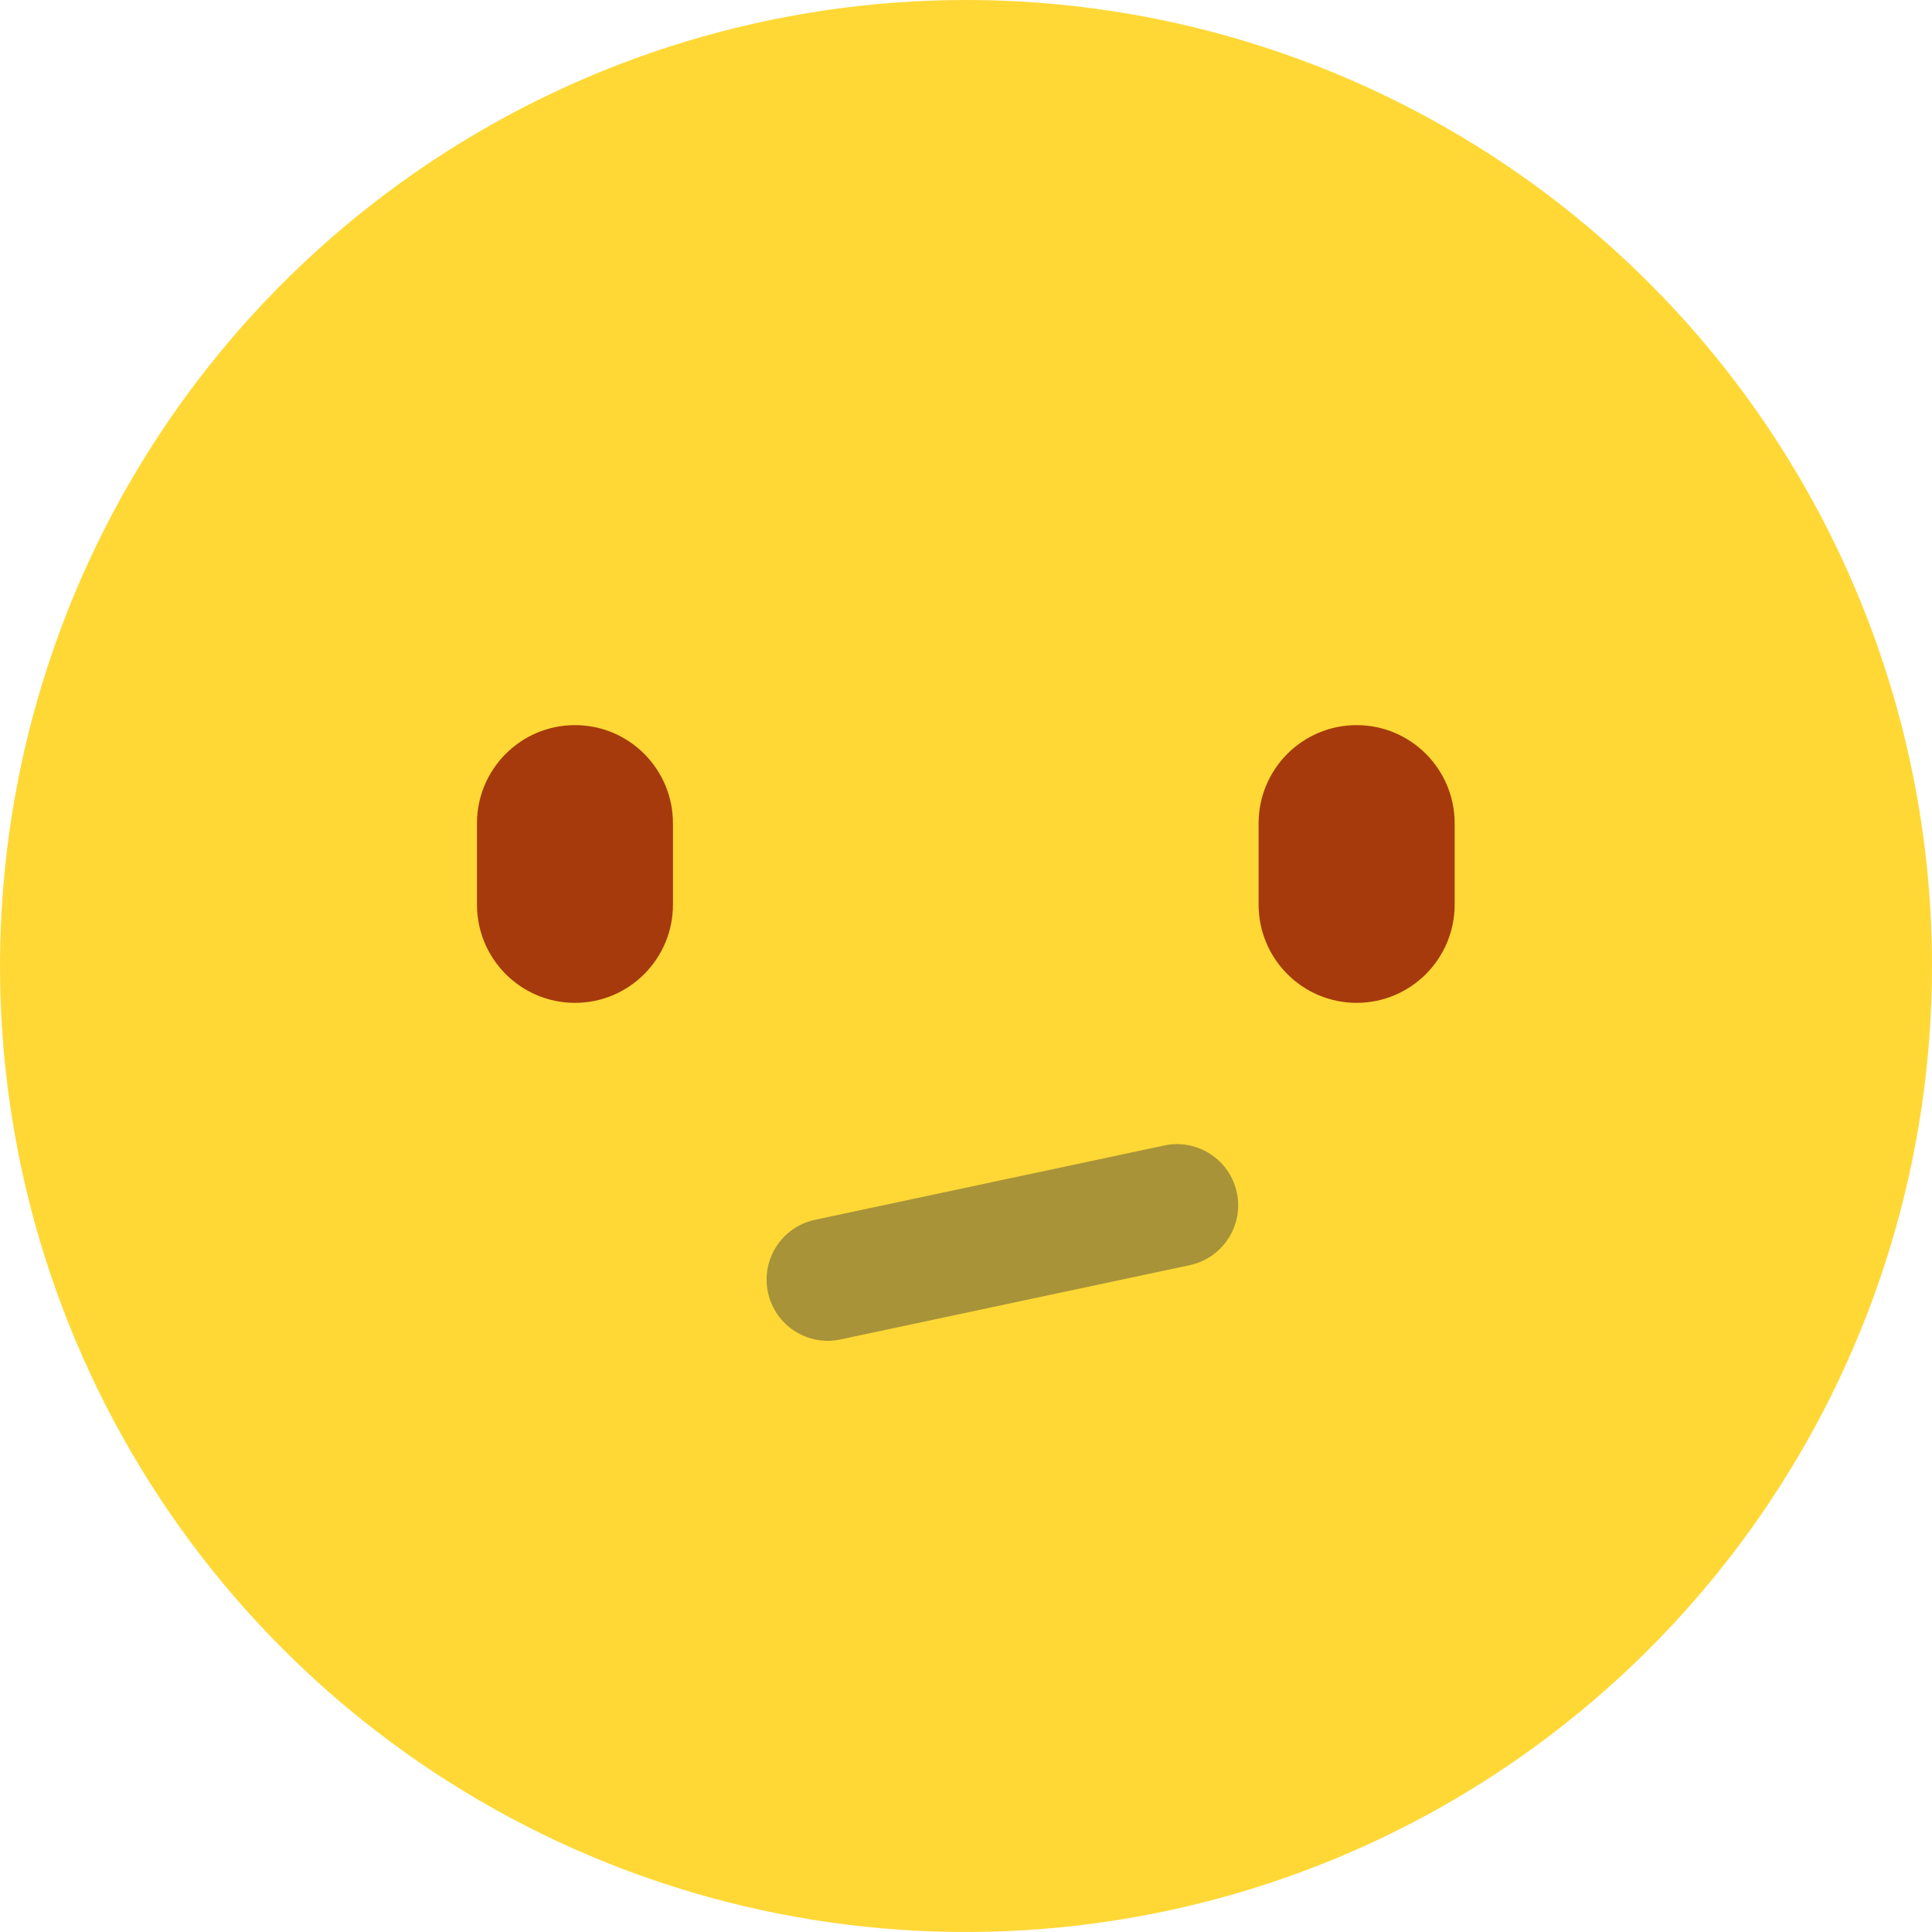 <svg width="40" height="40" viewBox="0 0 40 40" fill="none" xmlns="http://www.w3.org/2000/svg">
<g clip-path="url(#clip0_161_65453)">
<path d="M40 20C40 23.956 38.827 27.822 36.629 31.111C34.432 34.4 31.308 36.964 27.654 38.478C23.999 39.991 19.978 40.387 16.098 39.616C12.219 38.844 8.655 36.939 5.858 34.142C3.061 31.345 1.156 27.781 0.384 23.902C-0.387 20.022 0.009 16.001 1.522 12.346C3.036 8.692 5.6 5.568 8.889 3.371C12.178 1.173 16.044 0 20 0C25.304 0 30.391 2.107 34.142 5.858C37.893 9.609 40 14.696 40 20Z" fill="#FFD836"/>
<path d="M13.933 17.046C13.933 15.923 13.025 15.013 11.904 15.013C10.784 15.013 9.875 15.923 9.875 17.046V18.729C9.875 19.852 10.784 20.763 11.904 20.763C13.025 20.763 13.933 19.852 13.933 18.729V17.046Z" fill="#A63A0C"/>
<path d="M30.117 17.046C30.117 15.923 29.208 15.013 28.087 15.013C26.967 15.013 26.058 15.923 26.058 17.046V18.729C26.058 19.852 26.967 20.763 28.087 20.763C29.208 20.763 30.117 19.852 30.117 18.729V17.046Z" fill="#A63A0C"/>
<path d="M24.105 23.716L16.875 25.254C16.19 25.4 15.754 26.072 15.899 26.756C16.045 27.441 16.718 27.878 17.402 27.732L24.632 26.194C25.316 26.048 25.753 25.375 25.607 24.691C25.462 24.007 24.789 23.57 24.105 23.716Z" fill="#A89339"/>
</g>
<defs>
<clipPath id="clip0_161_65453">
<rect width="40" height="40" fill="white"/>
</clipPath>
</defs>
</svg>
